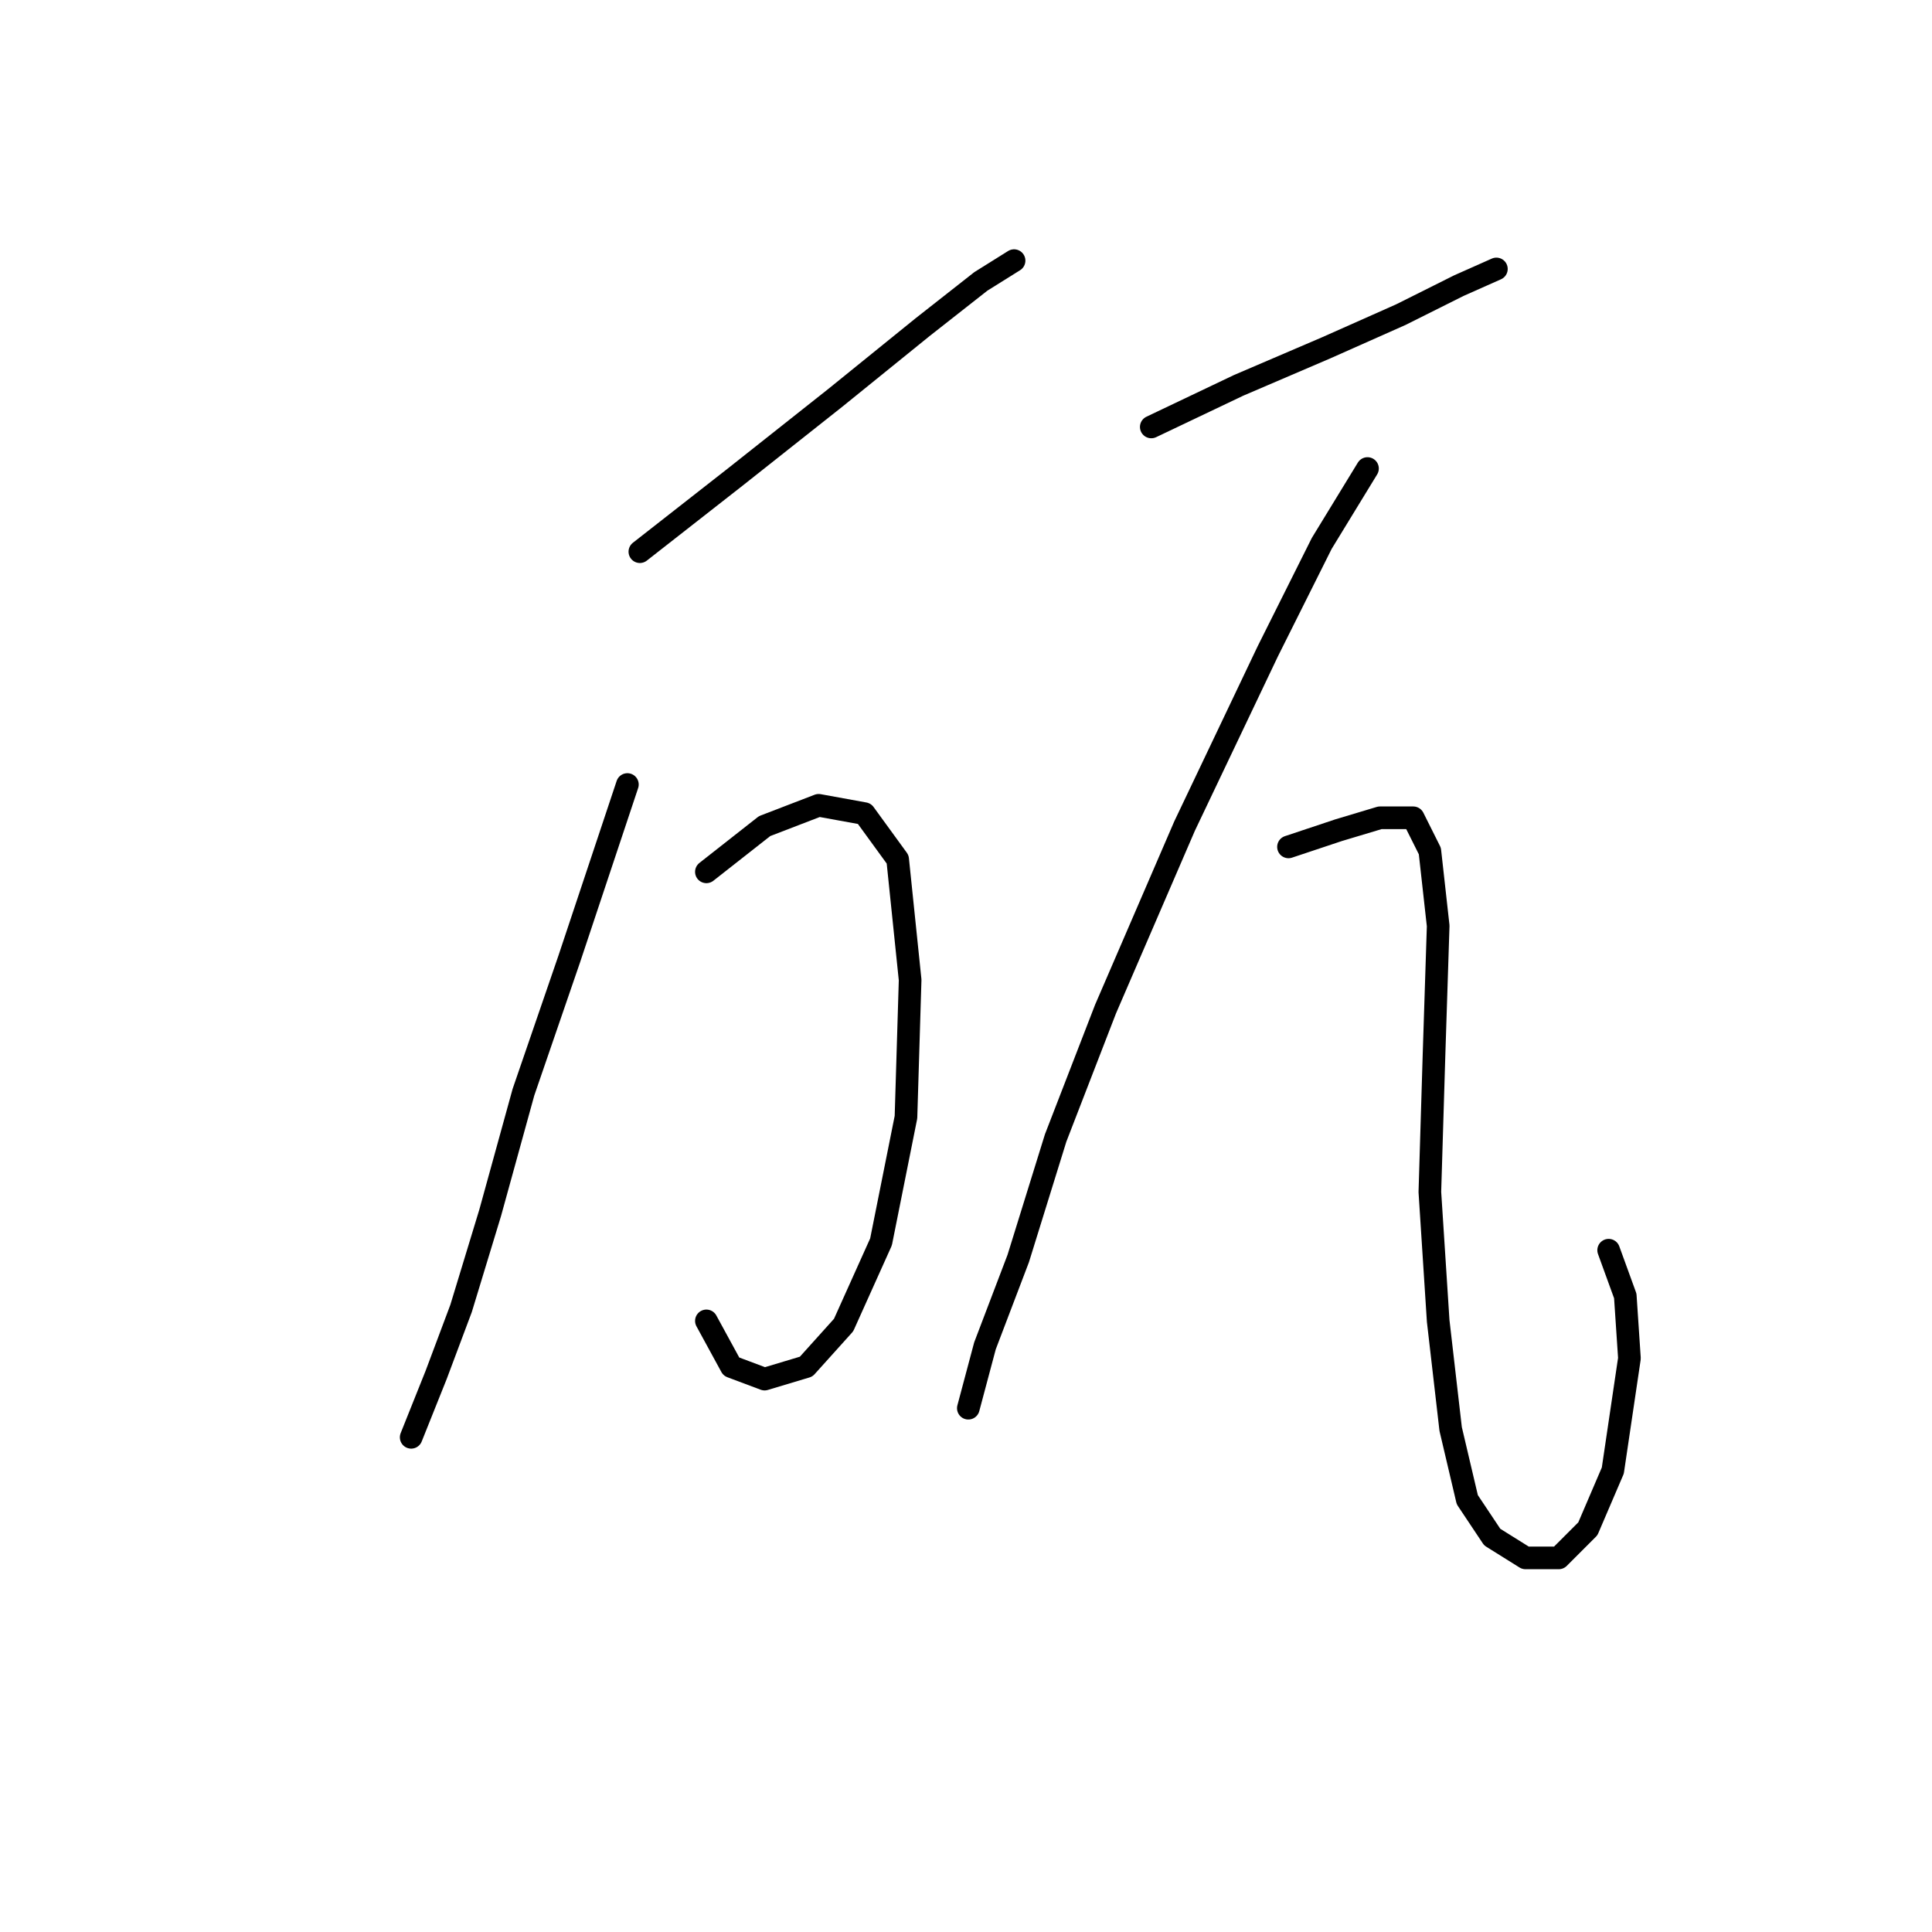 <?xml version="1.0" standalone="no"?>
    <svg width="256" height="256" xmlns="http://www.w3.org/2000/svg" version="1.1">
    <polyline stroke="black" stroke-width="3" stroke-linecap="round" fill="transparent" stroke-linejoin="round" points="84.786 73.101 97.457 63.184 110.68 52.716 122.25 43.35 129.963 37.29 134.37 34.535 134.37 34.535 " />
        <polyline stroke="black" stroke-width="3" stroke-linecap="round" fill="transparent" stroke-linejoin="round" points="83.133 103.953 75.42 127.093 69.359 144.723 64.952 160.7 61.095 173.372 57.79 182.187 55.586 187.696 54.484 190.451 54.484 190.451 " />
        <polyline stroke="black" stroke-width="3" stroke-linecap="round" fill="transparent" stroke-linejoin="round" points="93.601 115.523 101.314 109.463 108.476 106.708 114.537 107.81 118.944 113.87 120.597 129.848 120.046 148.029 116.74 164.557 111.782 175.576 106.823 181.085 101.314 182.738 96.906 181.085 93.601 175.025 93.601 175.025 " />
        <polyline stroke="black" stroke-width="3" stroke-linecap="round" fill="transparent" stroke-linejoin="round" points="152.551 56.573 164.121 51.063 175.691 46.105 185.608 41.697 193.321 37.841 198.279 35.637 198.279 35.637 " />
        <polyline stroke="black" stroke-width="3" stroke-linecap="round" fill="transparent" stroke-linejoin="round" points="181.2 62.082 175.14 71.999 167.978 86.323 156.959 109.463 146.491 133.704 139.88 150.783 134.921 166.761 130.514 178.33 128.31 186.594 128.31 186.594 " />
        <polyline stroke="black" stroke-width="3" stroke-linecap="round" fill="transparent" stroke-linejoin="round" points="170.732 112.218 177.344 110.014 182.853 108.361 187.26 108.361 189.464 112.768 190.566 122.685 190.015 139.764 189.464 157.946 190.566 175.025 192.219 189.349 194.423 198.715 197.728 203.673 202.136 206.428 206.543 206.428 210.4 202.572 213.706 194.858 215.909 179.983 215.358 171.719 213.155 165.659 213.155 165.659 " />
        </svg>